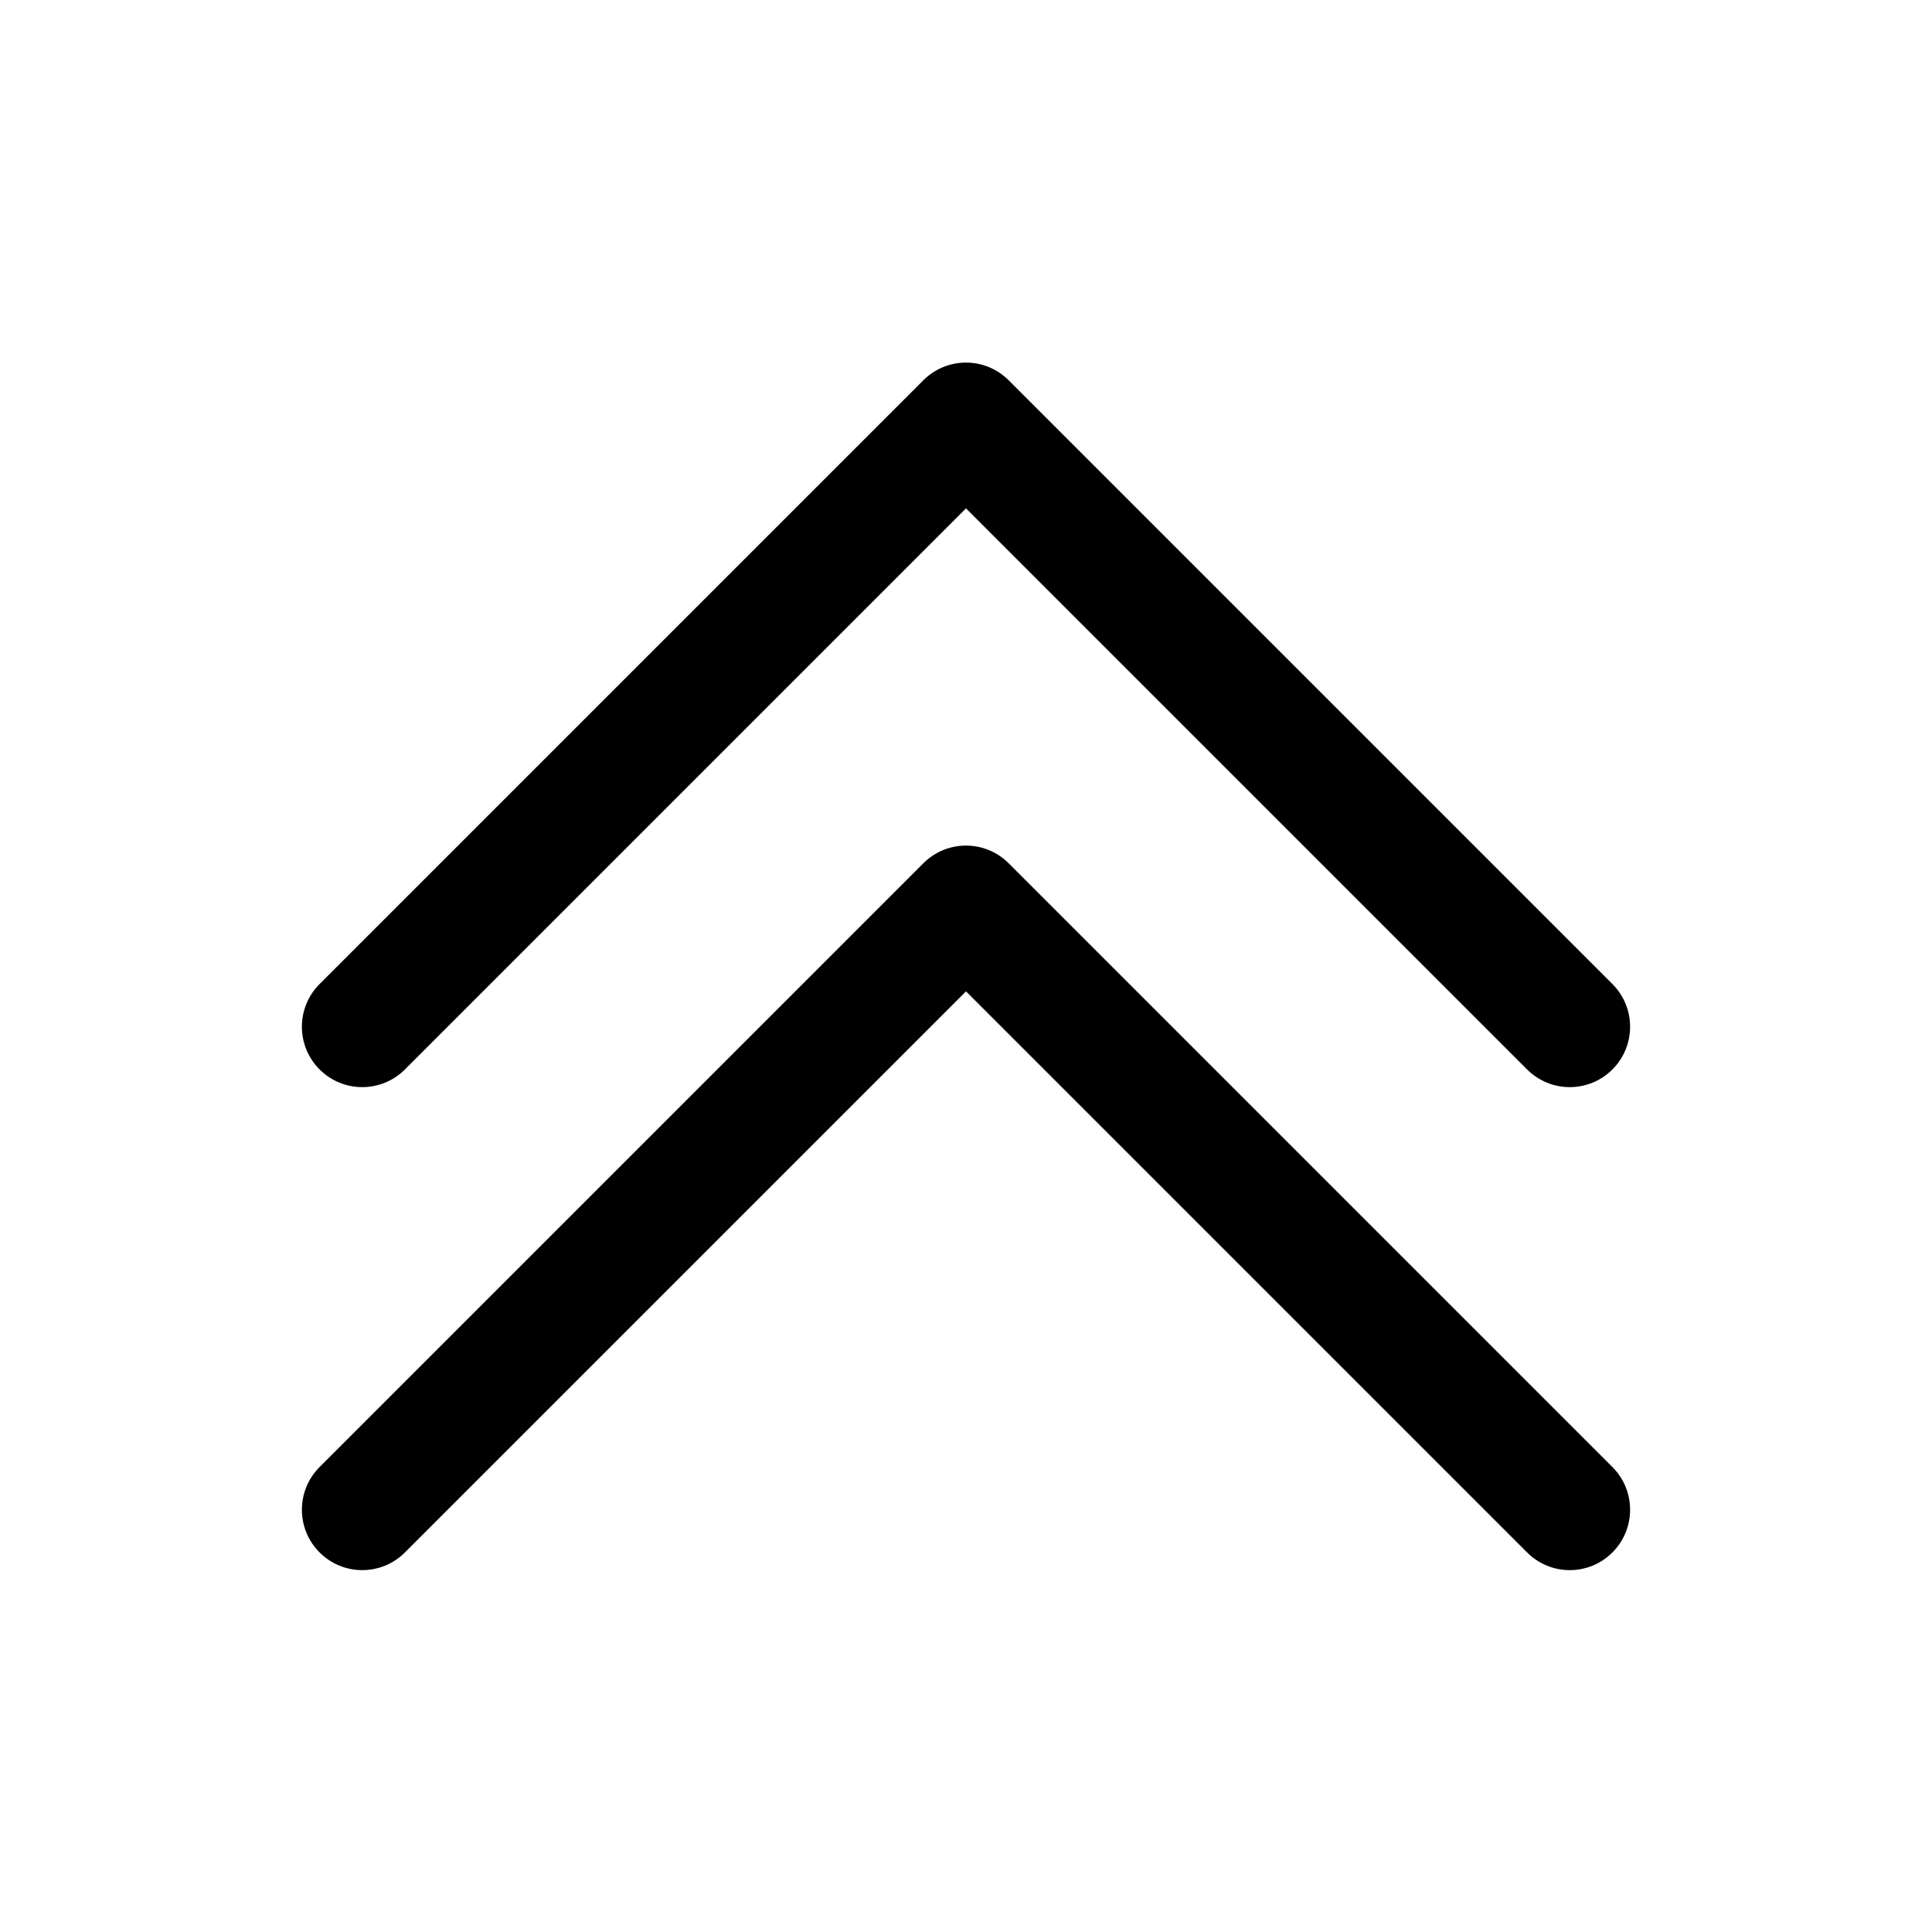 <svg width="24" height="24" viewBox="0 0 24 24" fill="none" xmlns="http://www.w3.org/2000/svg">
<path fill-rule="evenodd" clip-rule="evenodd" d="M11.47 10.724C11.763 10.431 12.237 10.431 12.53 10.724L20.03 18.224C20.323 18.517 20.323 18.992 20.03 19.285C19.737 19.578 19.263 19.578 18.97 19.285L12 12.315L5.03 19.285C4.737 19.578 4.263 19.578 3.97 19.285C3.677 18.992 3.677 18.517 3.97 18.224L11.47 10.724Z" fill="black"/>
<path fill-rule="evenodd" clip-rule="evenodd" d="M11.47 4.724C11.763 4.431 12.237 4.431 12.53 4.724L20.03 12.224C20.323 12.517 20.323 12.992 20.03 13.285C19.737 13.578 19.263 13.578 18.97 13.285L12 6.315L5.03 13.285C4.737 13.578 4.263 13.578 3.97 13.285C3.677 12.992 3.677 12.517 3.97 12.224L11.47 4.724Z" fill="black"/>
</svg>
